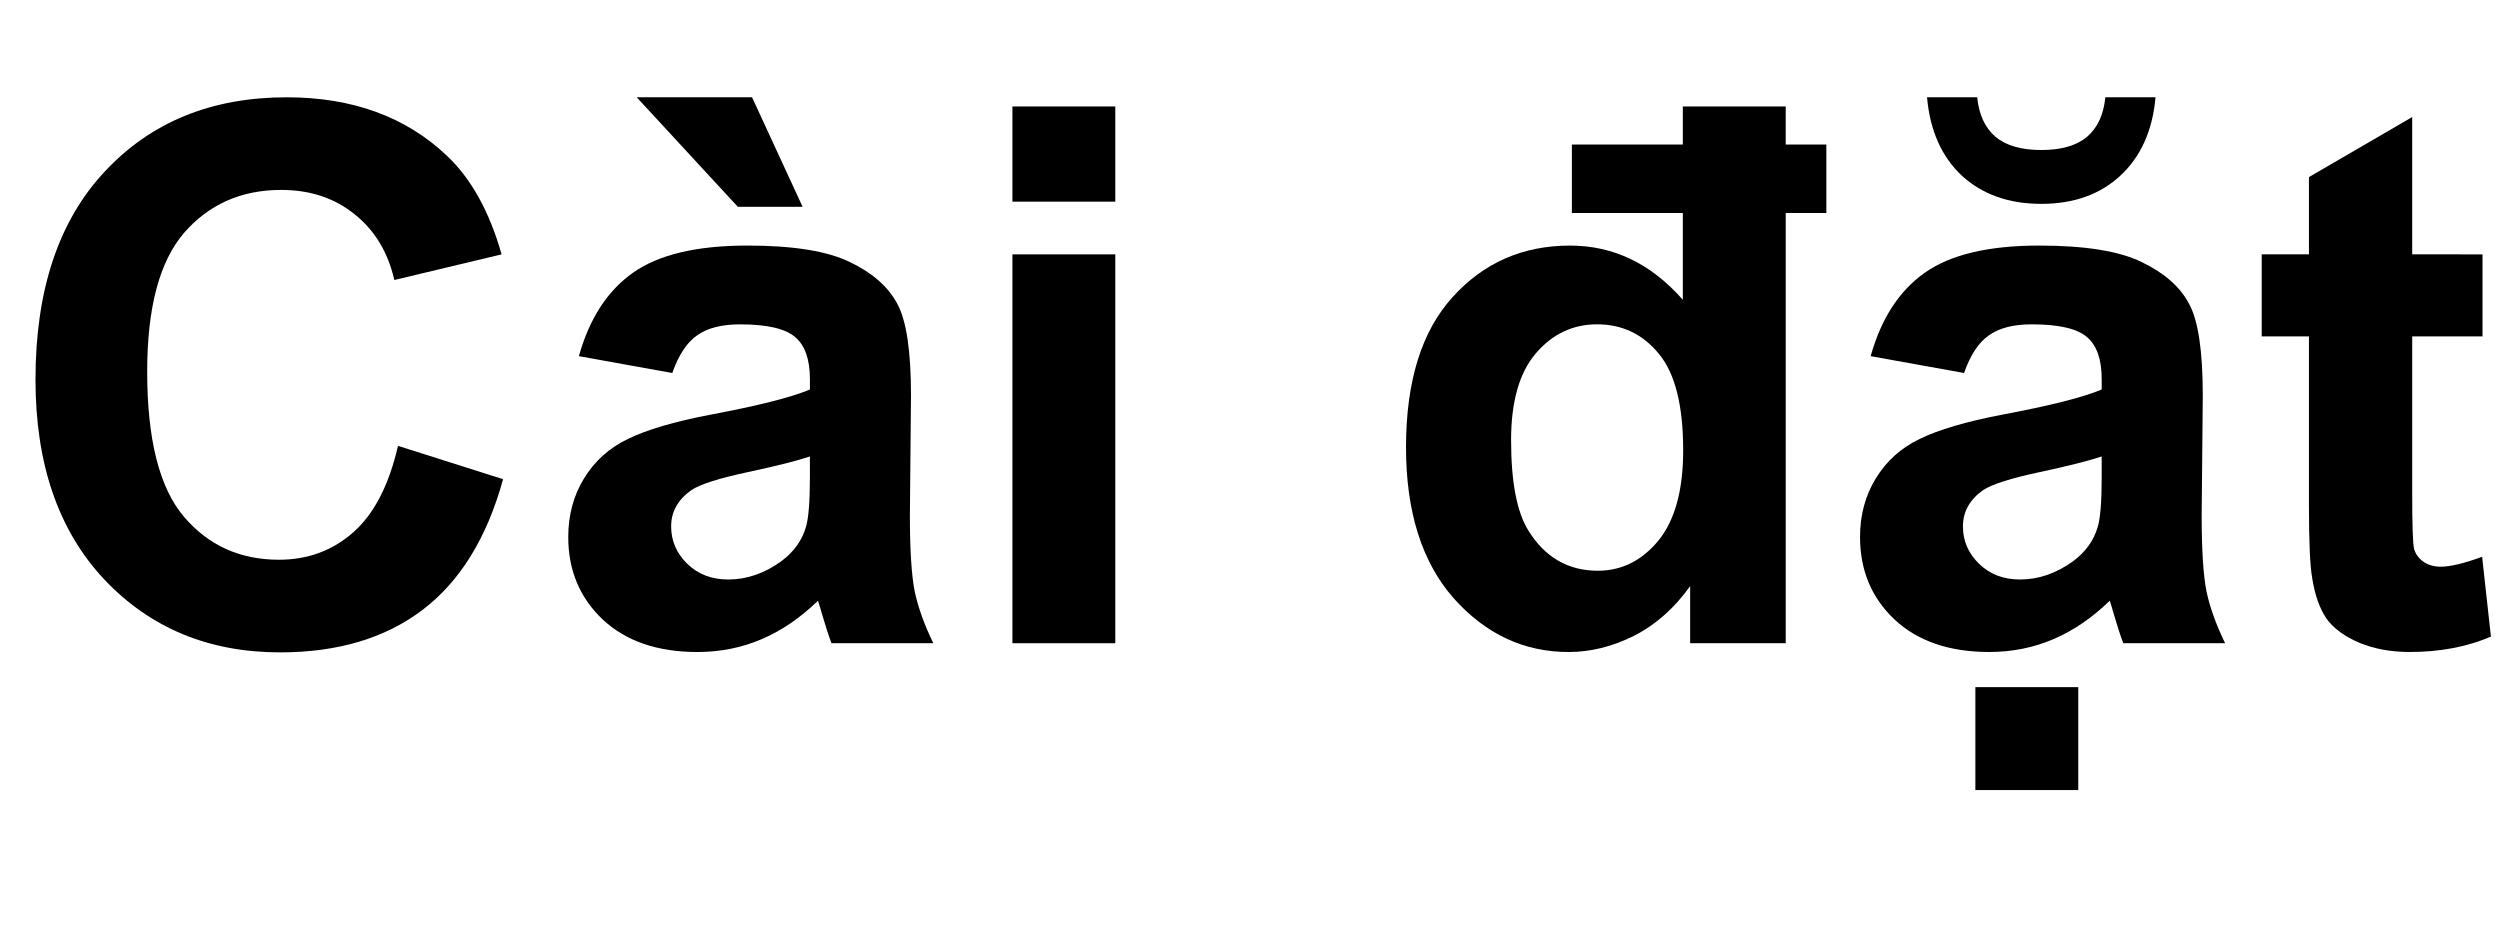 <?xml version="1.0" encoding="UTF-8" standalone="no"?>
<svg
   xmlns:dc="http://purl.org/dc/elements/1.1/"
   xmlns:cc="http://creativecommons.org/ns#"
   xmlns:rdf="http://www.w3.org/1999/02/22-rdf-syntax-ns#"
   xmlns:svg="http://www.w3.org/2000/svg"
   xmlns="http://www.w3.org/2000/svg"
   xmlns:sodipodi="http://sodipodi.sourceforge.net/DTD/sodipodi-0.dtd"
   xmlns:inkscape="http://www.inkscape.org/namespaces/inkscape"
   id="Layer_1"
   data-name="Layer 1"
   viewBox="0 0 120.02 44.44"
   version="1.1"
   sodipodi:docname="setting.svg">
  <sodipodi:namedview
     pagecolor="#ffffff"
     bordercolor="#666666"
     borderopacity="1"
     objecttolerance="10"
     gridtolerance="10"
     guidetolerance="10"
     inkscape:pageopacity="0"
     inkscape:pageshadow="2"
     inkscape:window-width="640"
     inkscape:window-height="480"
     id="namedview11" />
  <defs
     id="defs4">
    <style
       id="style2">.cls-1{font-size:36px;font-family:Arial-BoldMT, Arial;font-weight:700;}</style>
  </defs>
  <title
     id="title6">setting</title>
  <g
     aria-label="Cài đặt"
     transform="translate(0,30.88)"
     id="text8"
     style="font-weight:700;font-size:36px;font-family:Arial-BoldMT, Arial"
     class="cls-1">
    <path
       d="M 19.107,-9.475 24.152,-7.875 q -1.16,4.219 -3.867,6.275 -2.689,2.039 -6.838,2.039 -5.133,0 -8.438,-3.498 -3.305,-3.516 -3.305,-9.598 0,-6.434 3.322,-9.984 3.322,-3.568 8.736,-3.568 4.729,0 7.682,2.795 1.758,1.652 2.637,4.746 l -5.15,1.23 q -0.457,-2.004 -1.916,-3.164 -1.441,-1.16 -3.516,-1.16 -2.865,0 -4.658,2.057 -1.775,2.057 -1.775,6.662 0,4.887 1.758,6.961 1.758,2.074 4.57,2.074 2.074,0 3.568,-1.318 1.494,-1.318 2.145,-4.148 z"
       style="font-weight:700;font-size:36px;font-family:Arial-BoldMT, Arial"
       id="path15" />
    <path
       d="m 32.273,-12.973 -4.482,-0.809 q 0.756,-2.707 2.602,-4.008 1.846,-1.301 5.484,-1.301 3.305,0 4.922,0.791 1.617,0.773 2.268,1.986 0.668,1.195 0.668,4.412 l -0.053,5.766 q 0,2.461 0.229,3.639 Q 44.156,-1.336 44.807,0 h -4.887 q -0.193,-0.492 -0.475,-1.459 -0.123,-0.439 -0.176,-0.58 -1.266,1.23 -2.707,1.846 -1.441,0.615 -3.076,0.615 -2.883,0 -4.553,-1.564 -1.652,-1.564 -1.652,-3.955 0,-1.582 0.756,-2.812 0.756,-1.248 2.109,-1.898 1.371,-0.668 3.938,-1.16 3.463,-0.65 4.799,-1.213 v -0.492 q 0,-1.424 -0.703,-2.021 -0.703,-0.615 -2.654,-0.615 -1.318,0 -2.057,0.527 -0.738,0.51 -1.195,1.811 z m 6.609,4.008 q -0.949,0.316 -3.006,0.756 -2.057,0.439 -2.689,0.861 -0.967,0.686 -0.967,1.74 0,1.037 0.773,1.793 0.773,0.756 1.969,0.756 1.336,0 2.549,-0.879 0.896,-0.668 1.178,-1.635 0.193,-0.633 0.193,-2.408 z M 38.531,-20.953 h -3.111 l -4.852,-5.256 h 5.537 z"
       style="font-weight:700;font-size:36px;font-family:Arial-BoldMT, Arial"
       id="path17" />
    <path
       d="m 48.604,-21.199 v -4.57 h 4.939 v 4.57 z m 0,21.199 v -18.668 h 4.939 V 0 Z"
       style="font-weight:700;font-size:36px;font-family:Arial-BoldMT, Arial"
       id="path19" />
    <path
       d="m 80.789,-20.654 h -5.326 v -3.287 h 5.326 v -1.828 h 4.939 v 1.828 h 1.951 v 3.287 H 85.729 V 0 h -4.588 v -2.742 q -1.143,1.6 -2.707,2.391 -1.547,0.773 -3.129,0.773 -3.217,0 -5.52,-2.584 Q 67.5,-4.764 67.5,-9.404 q 0,-4.746 2.232,-7.207 2.232,-2.479 5.643,-2.479 3.129,0 5.414,2.602 z m -8.244,10.916 q 0,2.988 0.826,4.324 1.195,1.934 3.34,1.934 1.705,0 2.9,-1.441 1.195,-1.459 1.195,-4.342 0,-3.217 -1.16,-4.623 -1.16,-1.424 -2.971,-1.424 -1.758,0 -2.953,1.406 -1.178,1.389 -1.178,4.166 z"
       style="font-weight:700;font-size:36px;font-family:Arial-BoldMT, Arial"
       id="path21" />
    <path
       d="m 94.289,-12.973 -4.482,-0.809 q 0.756,-2.707 2.602,-4.008 1.846,-1.301 5.484,-1.301 3.305,0 4.922,0.791 1.617,0.773 2.268,1.986 0.668,1.195 0.668,4.412 l -0.053,5.766 q 0,2.461 0.229,3.639 0.246,1.16 0.896,2.496 h -4.887 q -0.193,-0.492 -0.475,-1.459 -0.123,-0.439 -0.176,-0.58 -1.266,1.23 -2.707,1.846 -1.441,0.615 -3.076,0.615 -2.883,0 -4.553,-1.564 -1.652,-1.564 -1.652,-3.955 0,-1.582 0.756,-2.812 0.756,-1.248 2.109,-1.898 1.371,-0.668 3.938,-1.16 3.463,-0.65 4.799,-1.213 v -0.492 q 0,-1.424 -0.703,-2.021 -0.703,-0.615 -2.654,-0.615 -1.318,0 -2.057,0.527 -0.738,0.51 -1.195,1.811 z m 6.609,4.008 q -0.949,0.316 -3.006,0.756 -2.057,0.439 -2.689,0.861 -0.967,0.686 -0.967,1.74 0,1.037 0.773,1.793 0.773,0.756 1.969,0.756 1.336,0 2.549,-0.879 0.896,-0.668 1.178,-1.635 0.193,-0.633 0.193,-2.408 z m 0.176,-17.244 h 2.408 q -0.211,2.391 -1.688,3.762 -1.459,1.354 -3.797,1.354 -2.338,0 -3.814,-1.354 -1.459,-1.371 -1.67,-3.762 h 2.408 q 0.123,1.248 0.879,1.898 0.756,0.633 2.197,0.633 1.441,0 2.197,-0.633 0.756,-0.65 0.879,-1.898 z M 94.834,7.049 V 2.109 h 4.939 v 4.939 z"
       style="font-weight:700;font-size:36px;font-family:Arial-BoldMT, Arial"
       id="path23" />
    <path
       d="m 119.18,-18.668 v 3.938 h -3.375 v 7.523 q 0,2.285 0.088,2.672 0.105,0.369 0.439,0.615 0.352,0.246 0.844,0.246 0.686,0 1.986,-0.475 l 0.422,3.832 q -1.723,0.738 -3.902,0.738 -1.336,0 -2.408,-0.439 -1.072,-0.457 -1.582,-1.16 -0.492,-0.721 -0.686,-1.934 -0.158,-0.861 -0.158,-3.48 v -8.139 h -2.268 v -3.938 h 2.268 v -3.709 l 4.957,-2.883 v 6.592 z"
       style="font-weight:700;font-size:36px;font-family:Arial-BoldMT, Arial"
       id="path25" />
  </g>
</svg>
